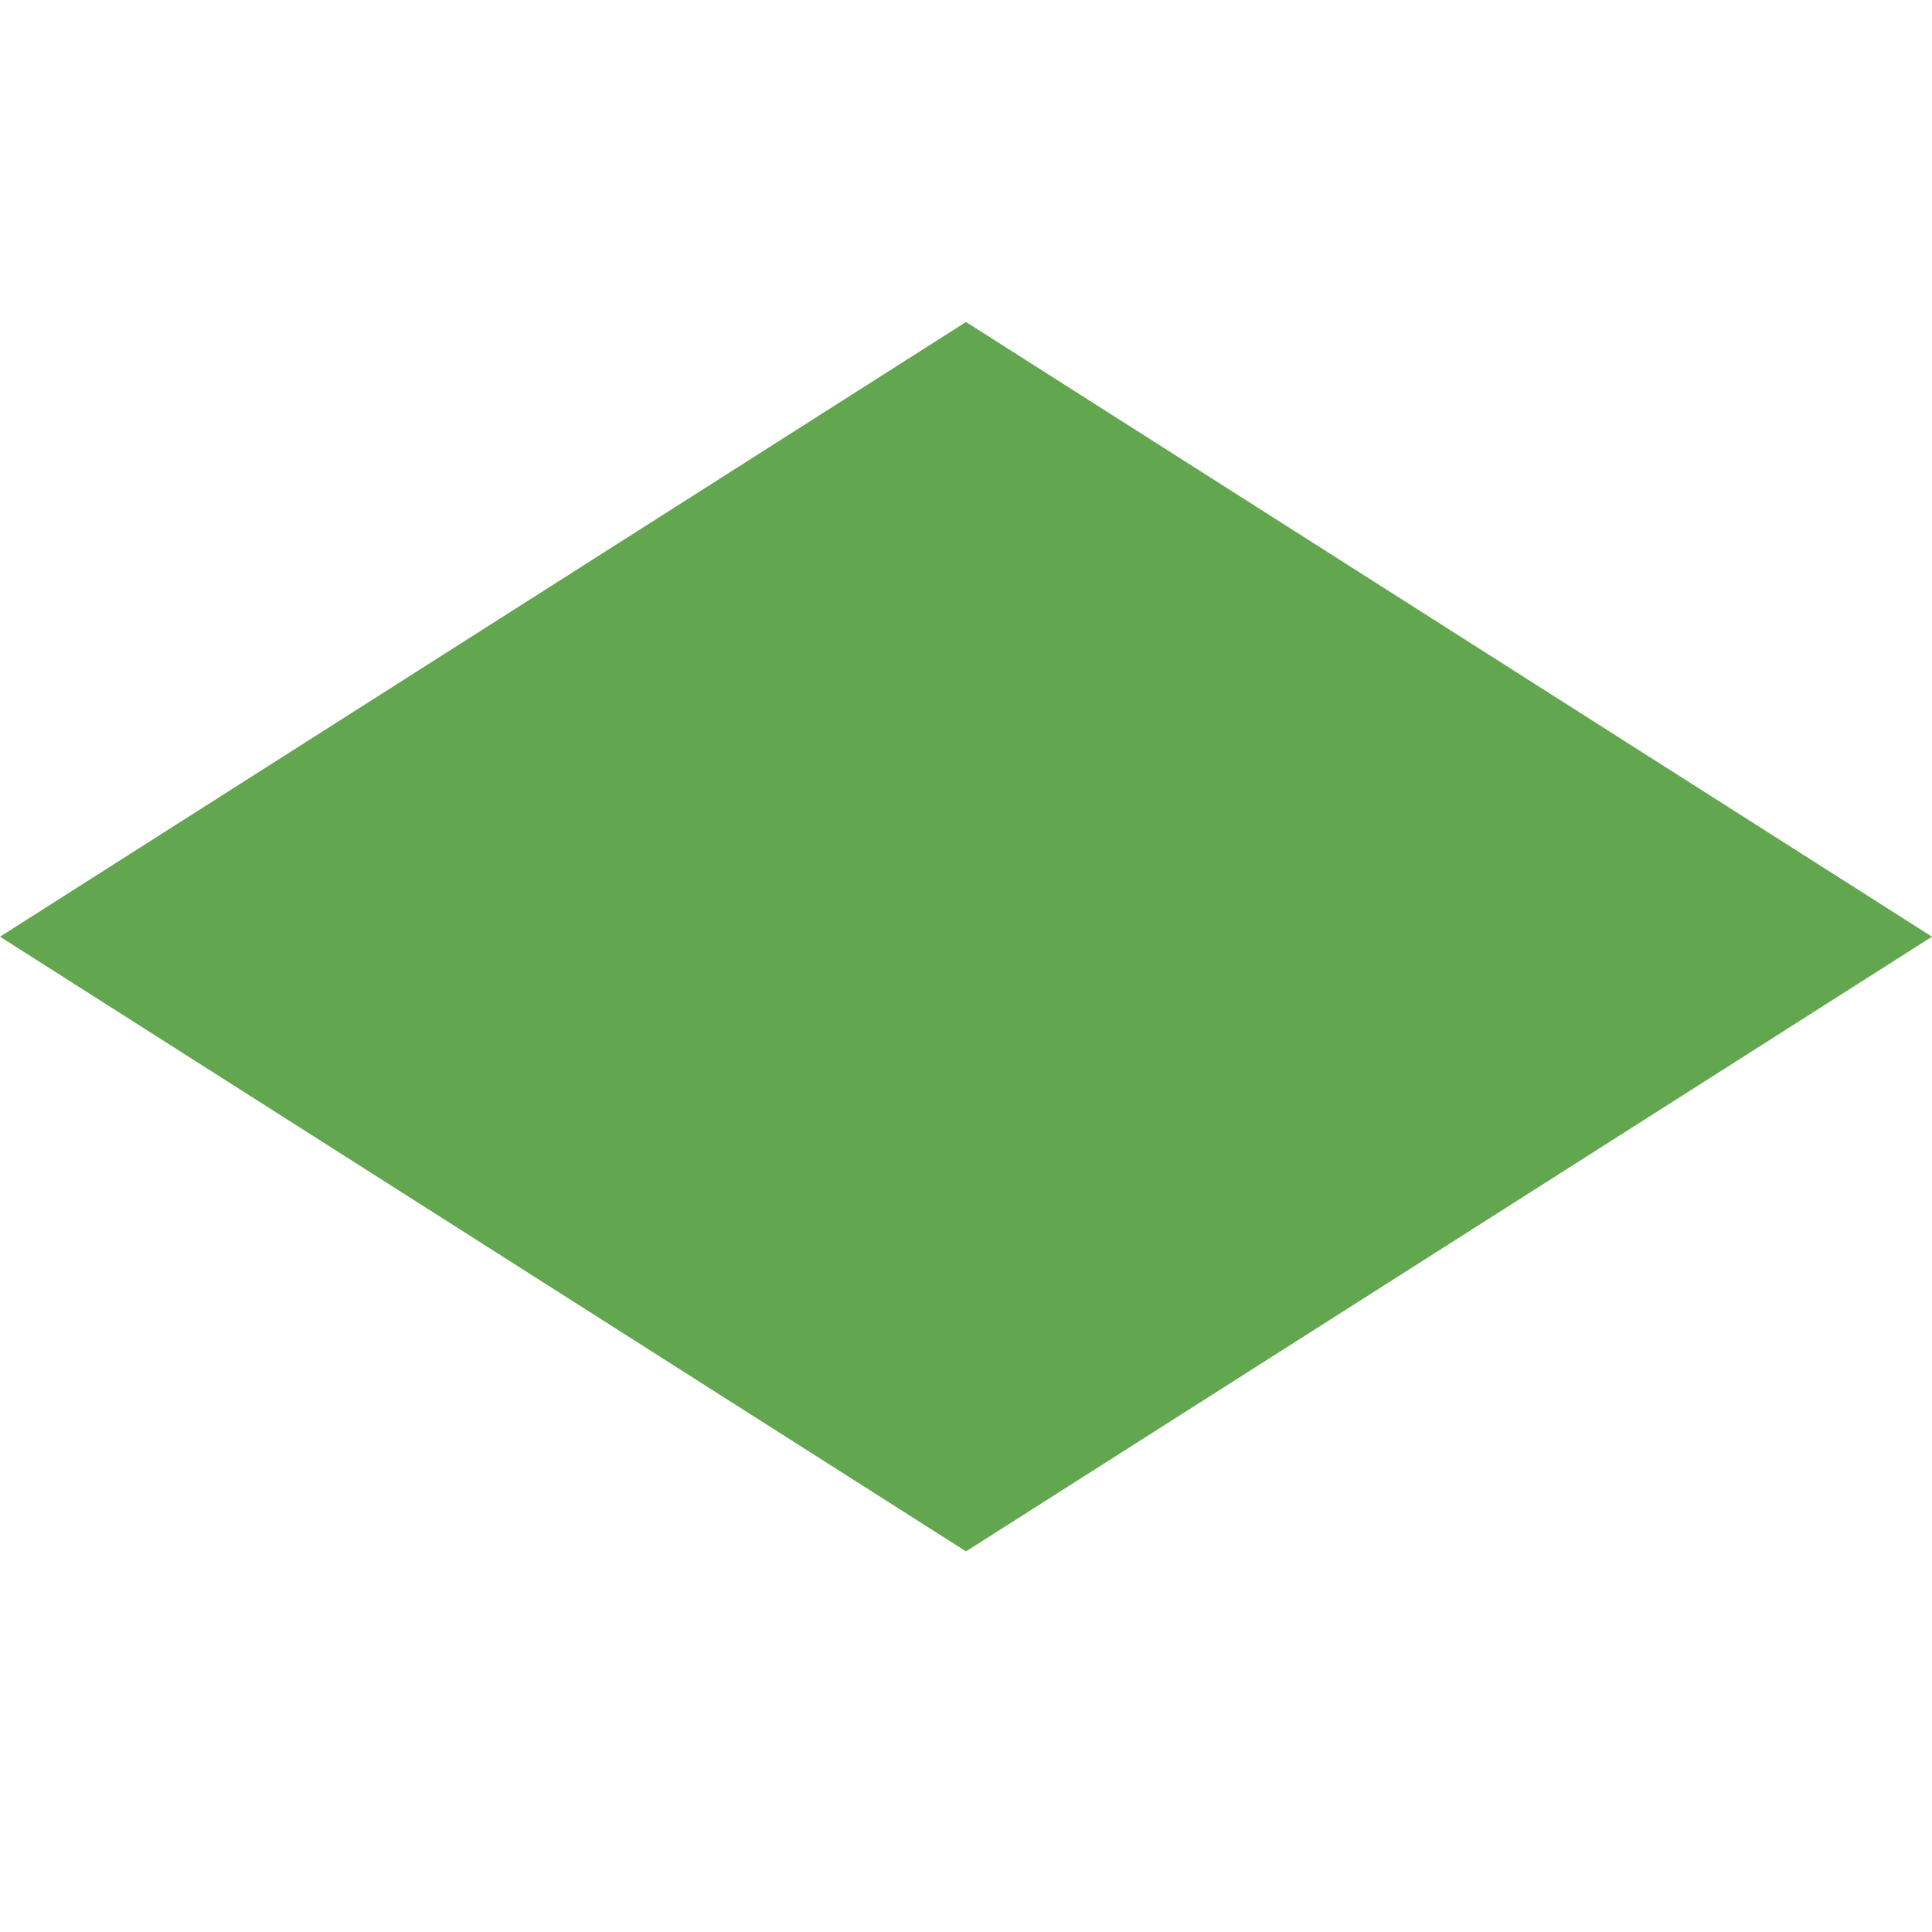 <svg width="12" height="12" viewBox="0 0 12 12" fill="none" xmlns="http://www.w3.org/2000/svg">
<g clip-path="url(#clip0_11294_534990)">
<path d="M12 5.818L6 9.636L-1.66898e-07 5.818L6 2L12 5.818Z" fill="#63A650"/>
</g>
<defs>
<clipPath id="clip0_11294_534990">
<rect width="12" height="12" fill="white"/>
</clipPath>
</defs>
</svg>
